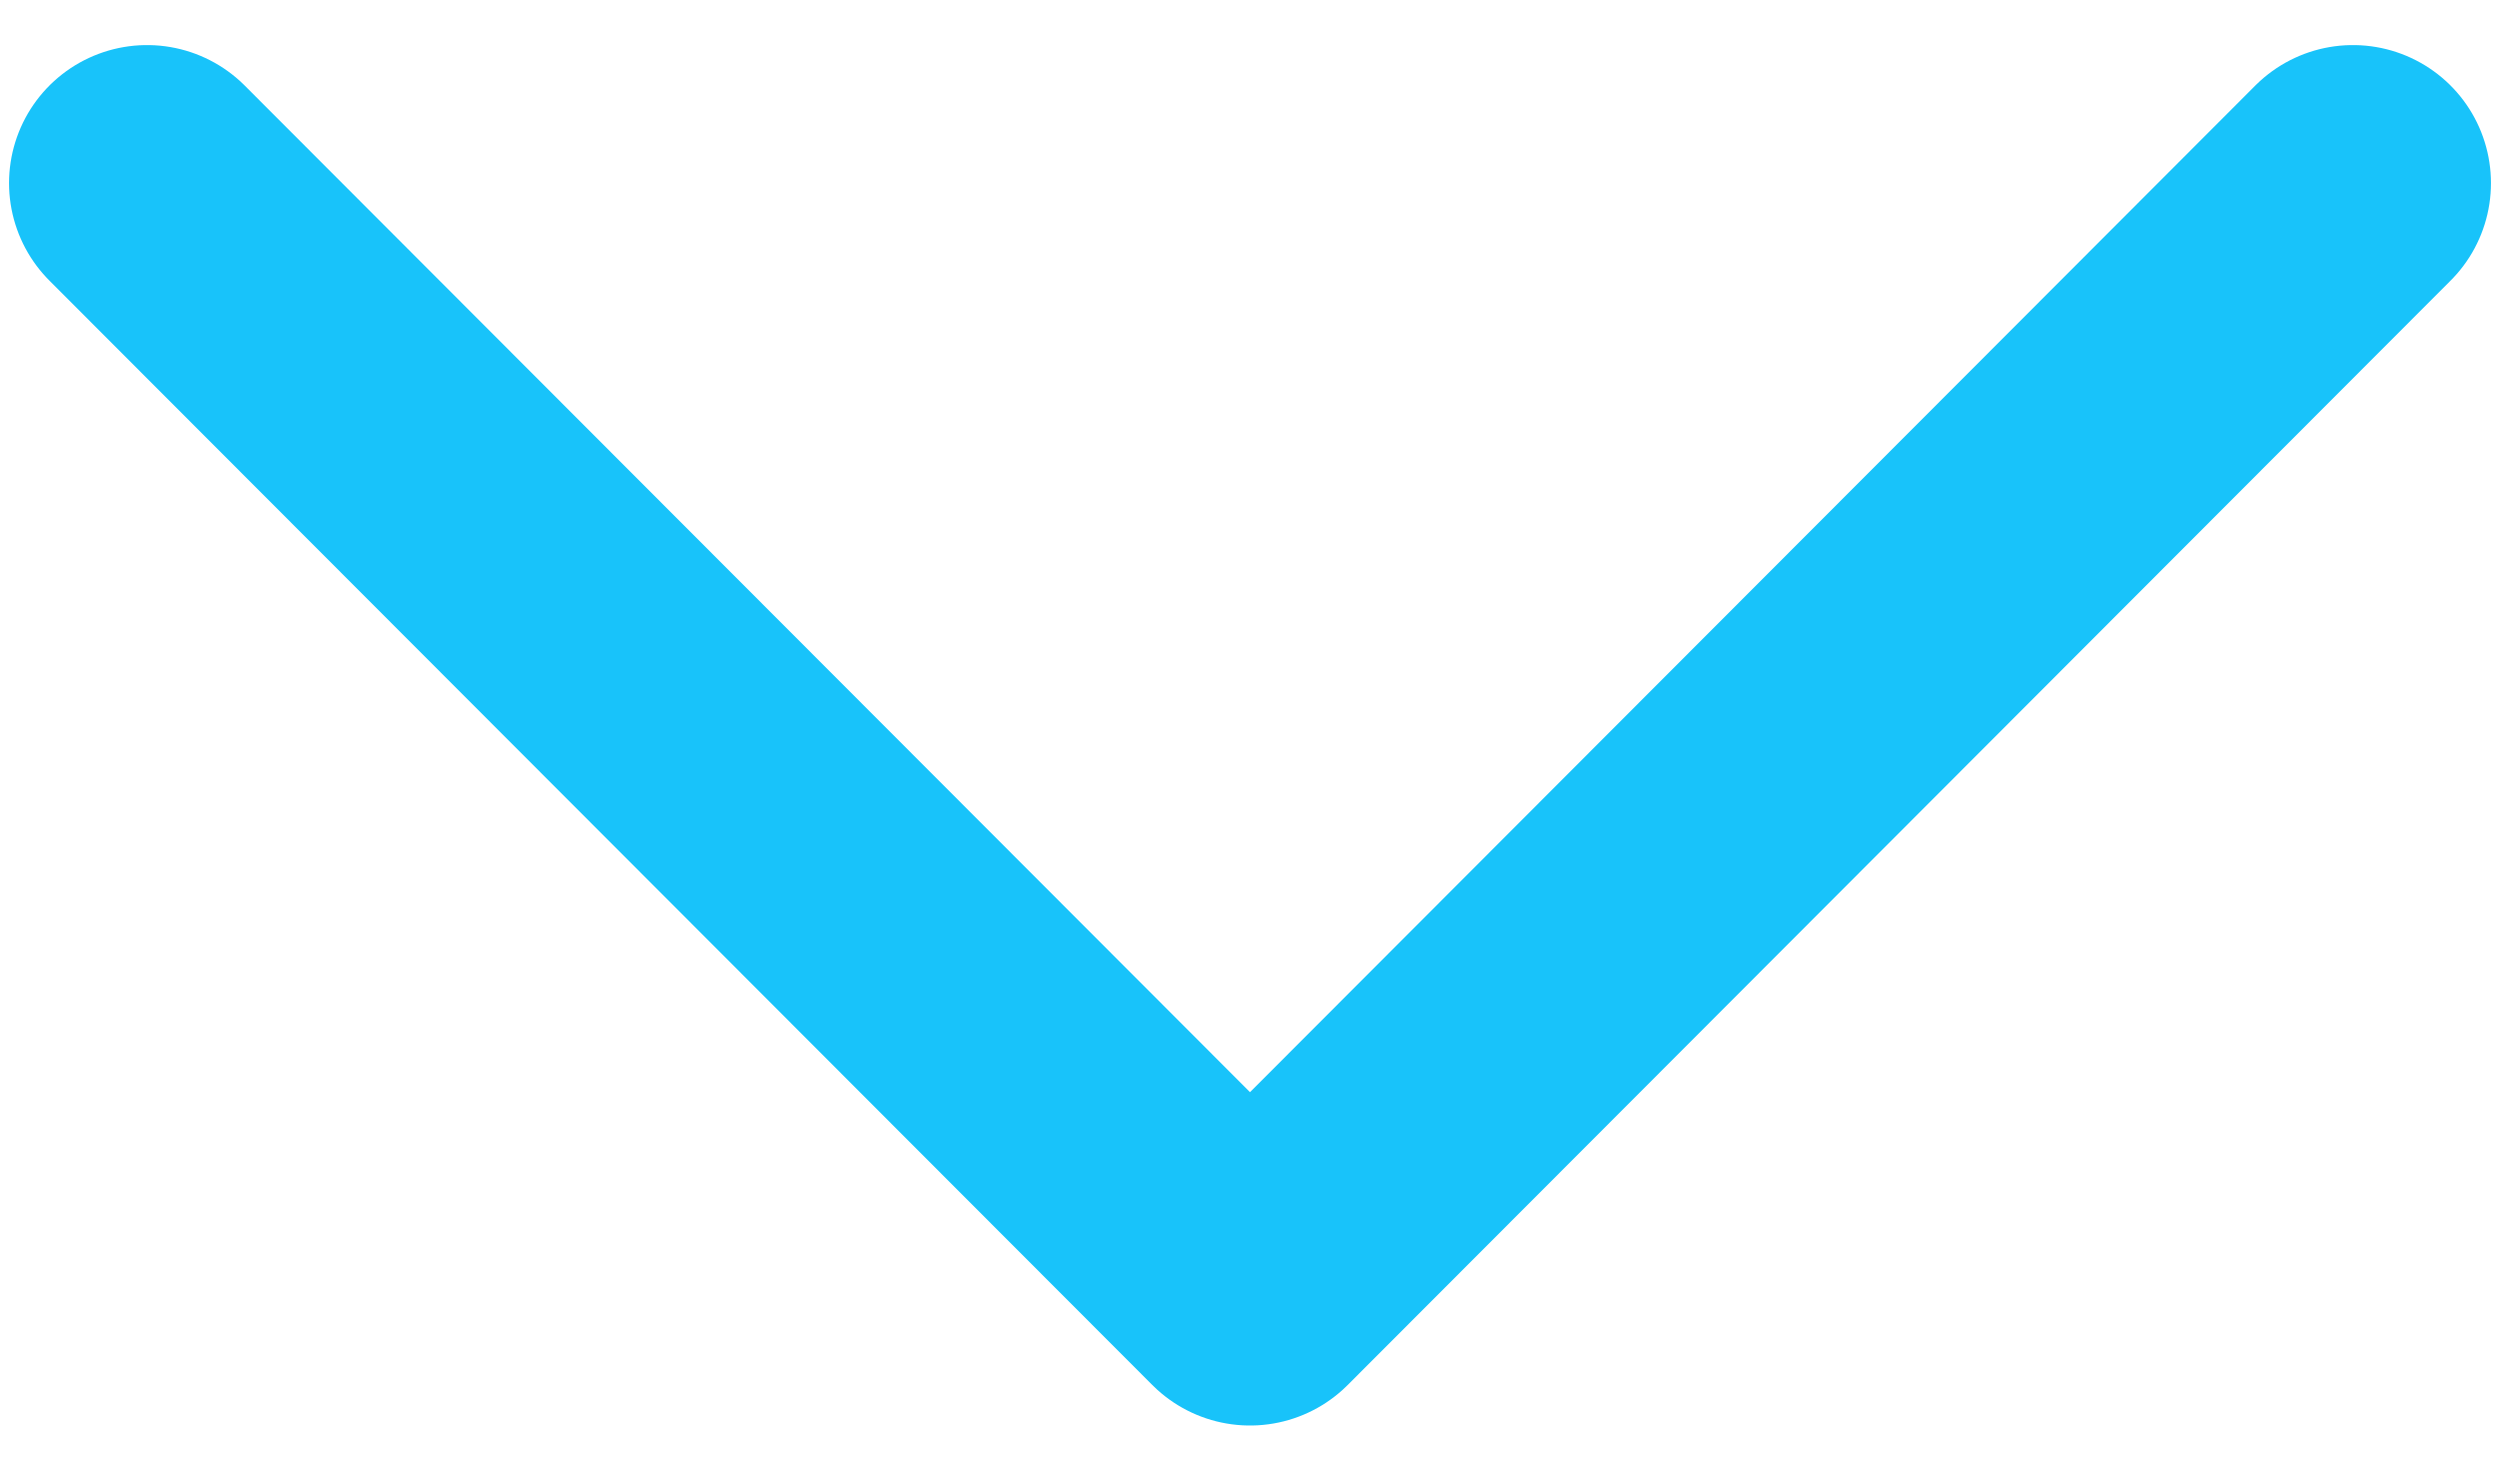 <svg width="17" height="10" viewBox="0 0 17 10" fill="none" xmlns="http://www.w3.org/2000/svg">
<path d="M16 1.245L8.5 8.755L1 1.245" stroke="#18C3FA" stroke-width="1.877" stroke-linecap="round" stroke-linejoin="round"/>
</svg>
